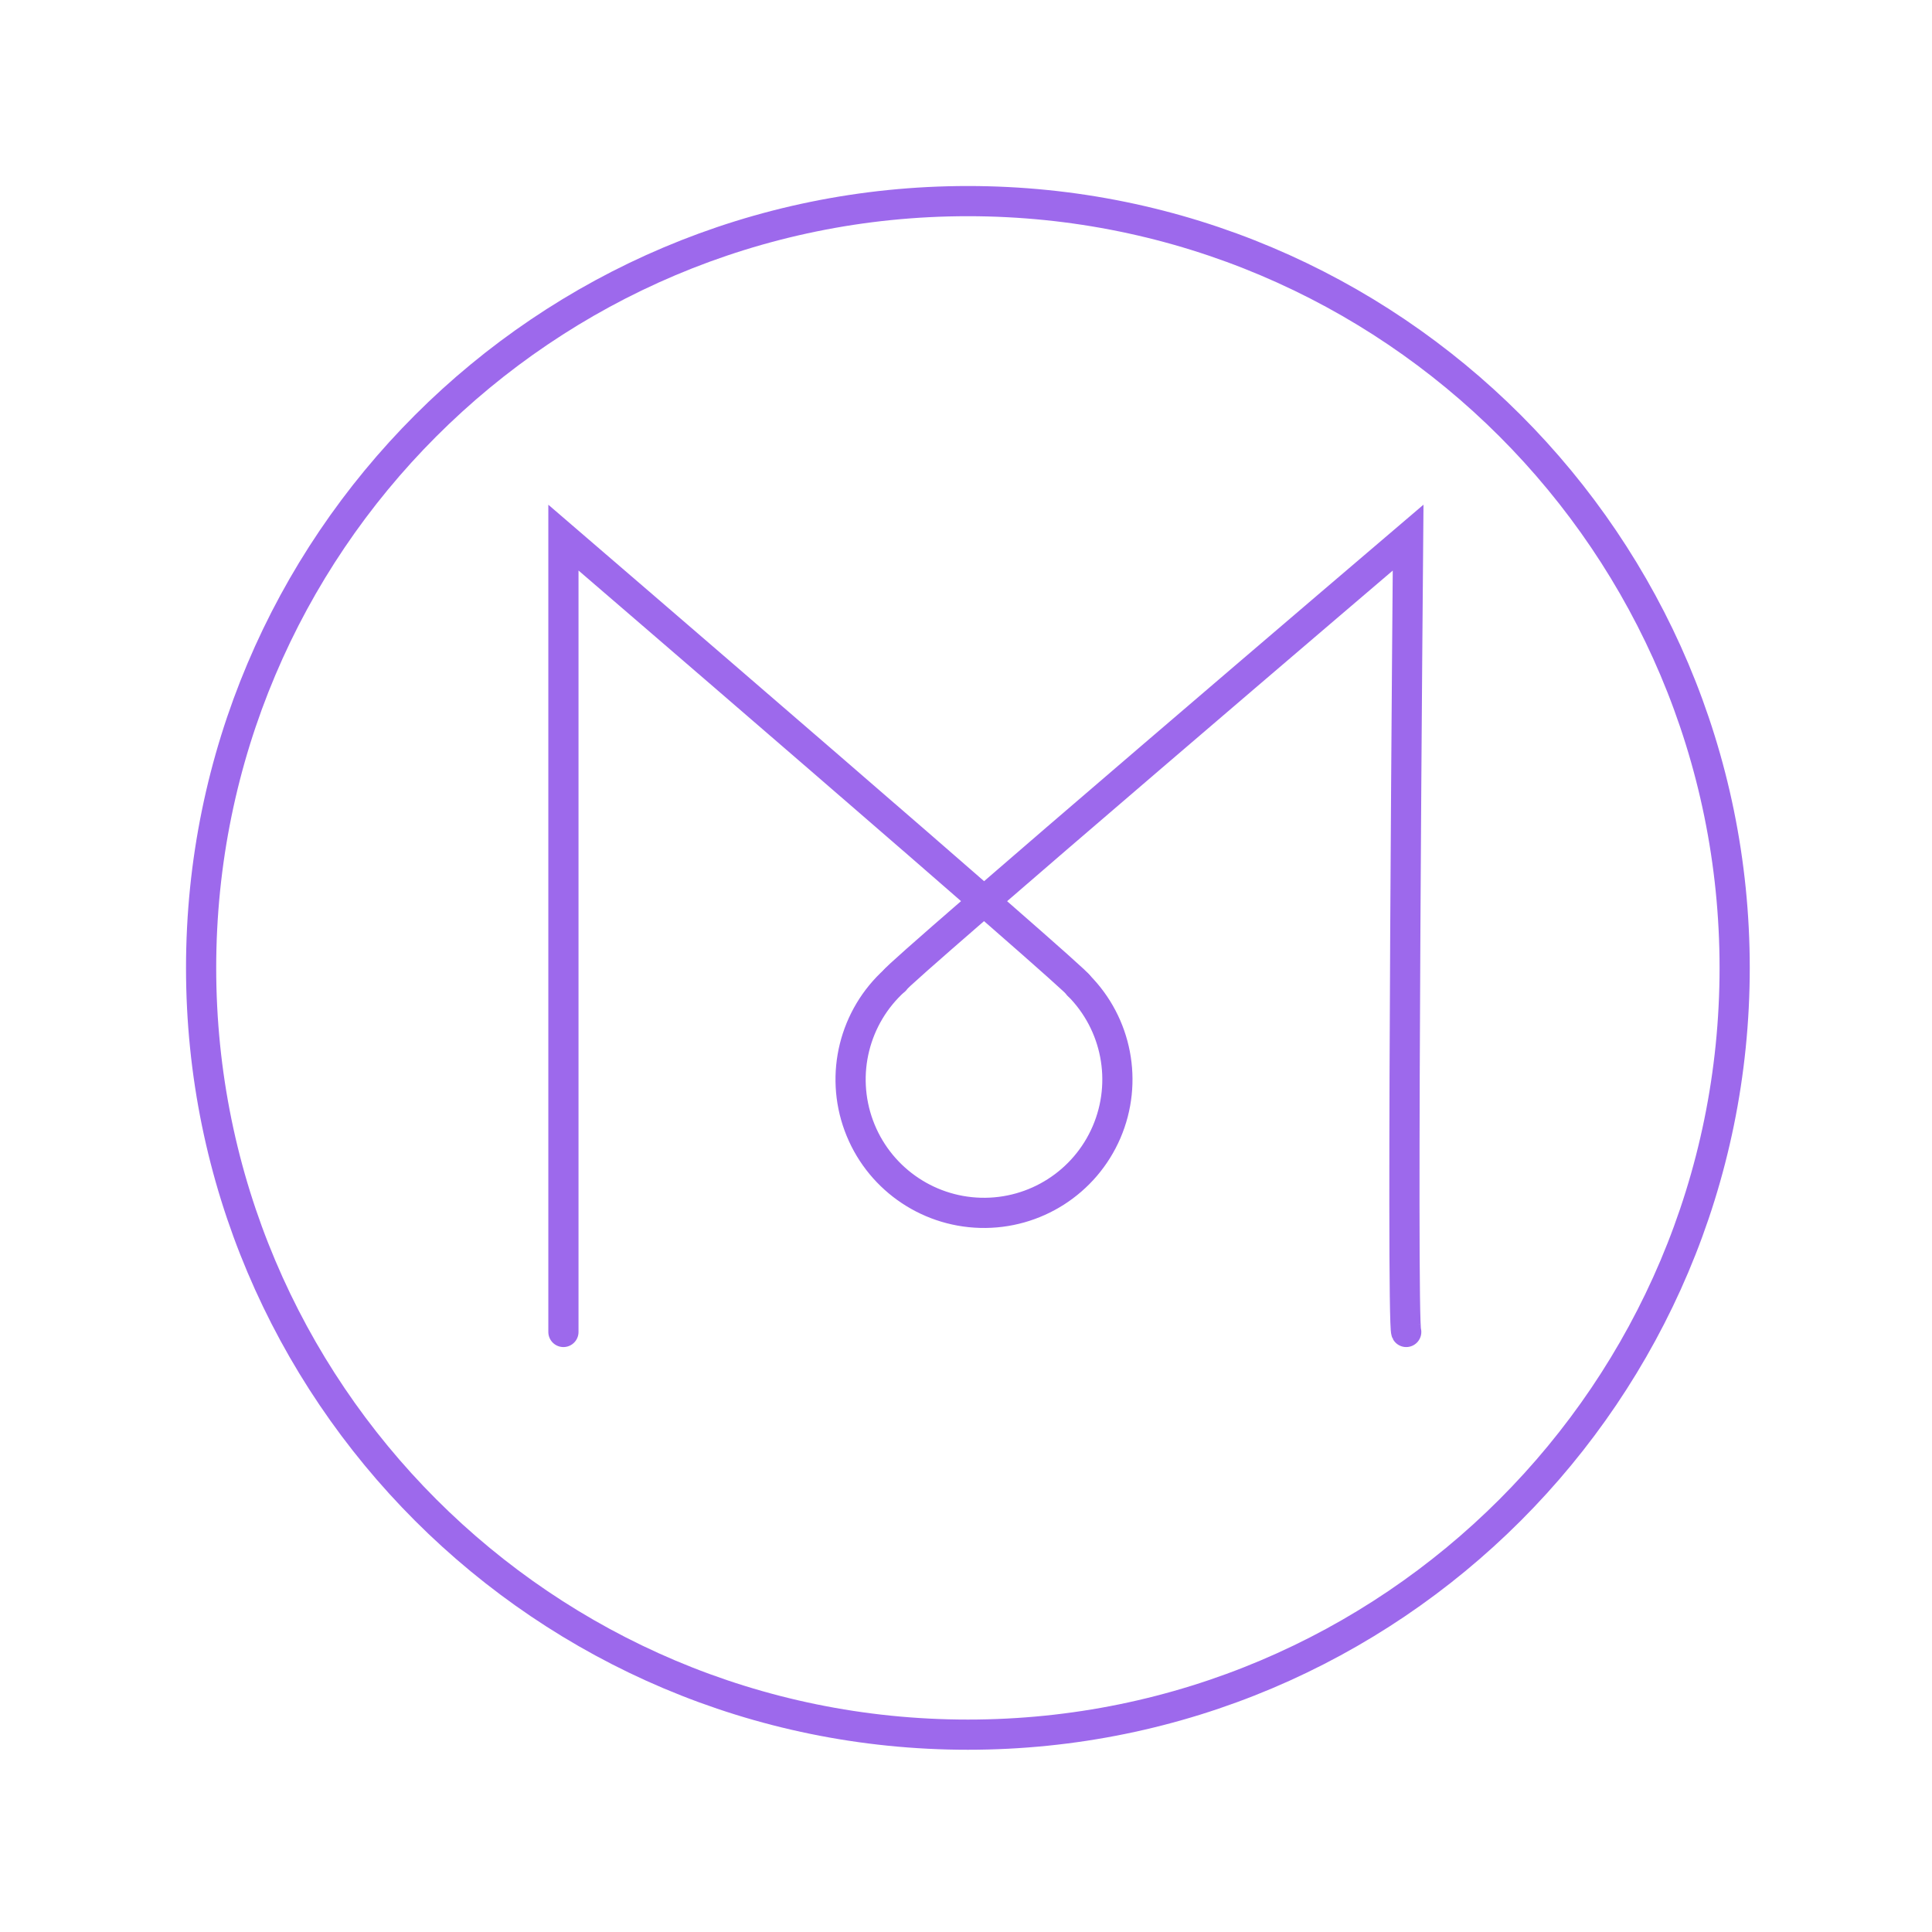 <?xml version="1.0" encoding="UTF-8"?>
<!DOCTYPE svg PUBLIC "-//W3C//DTD SVG 1.1//EN" "http://www.w3.org/Graphics/SVG/1.1/DTD/svg11.dtd">
<svg version="1.1" xmlns="http://www.w3.org/2000/svg" xmlns:xlink="http://www.w3.org/1999/xlink" x="0" y="0" width="512" height="512" viewBox="0, 0, 512, 512">
  <g>
    <path d="M256.5,459.703 C144.274,459.703 53.297,368.726 53.297,256.5 C53.297,144.274 144.274,53.297 256.5,53.297 C368.726,53.297 459.703,144.274 459.703,256.5 C459.703,368.726 368.726,459.703 256.5,459.703 z" fill-opacity="0" stroke="#9D69EC" stroke-width="8" stroke-linecap="round"/>
    <path d="M149.312,352.985 C149.312,352.985 149.312,142.473 149.312,142.473 C149.312,142.473 287.231,261.072 285.769,261.072" fill="none" stroke="#9D69EC" stroke-width="8" stroke-linecap="round"/>
    <path d="M372.664,352.985 C371.348,350.649 373.165,142.473 373.165,142.473 C373.165,142.473 236.897,258.65 237.144,259.77" fill="none" stroke="#9D69EC" stroke-width="8" stroke-linecap="round"/>
    <path d="M285.769,261.072 C296.002,271.305 298.965,286.741 293.249,300.036 C287.532,313.331 274.291,321.799 259.824,321.412 C245.358,321.025 232.588,311.86 227.591,298.278 C222.594,284.697 226.379,269.441 237.144,259.77" fill="none" stroke="#9D69EC" stroke-width="8" stroke-linecap="round"/>
  </g>
</svg>